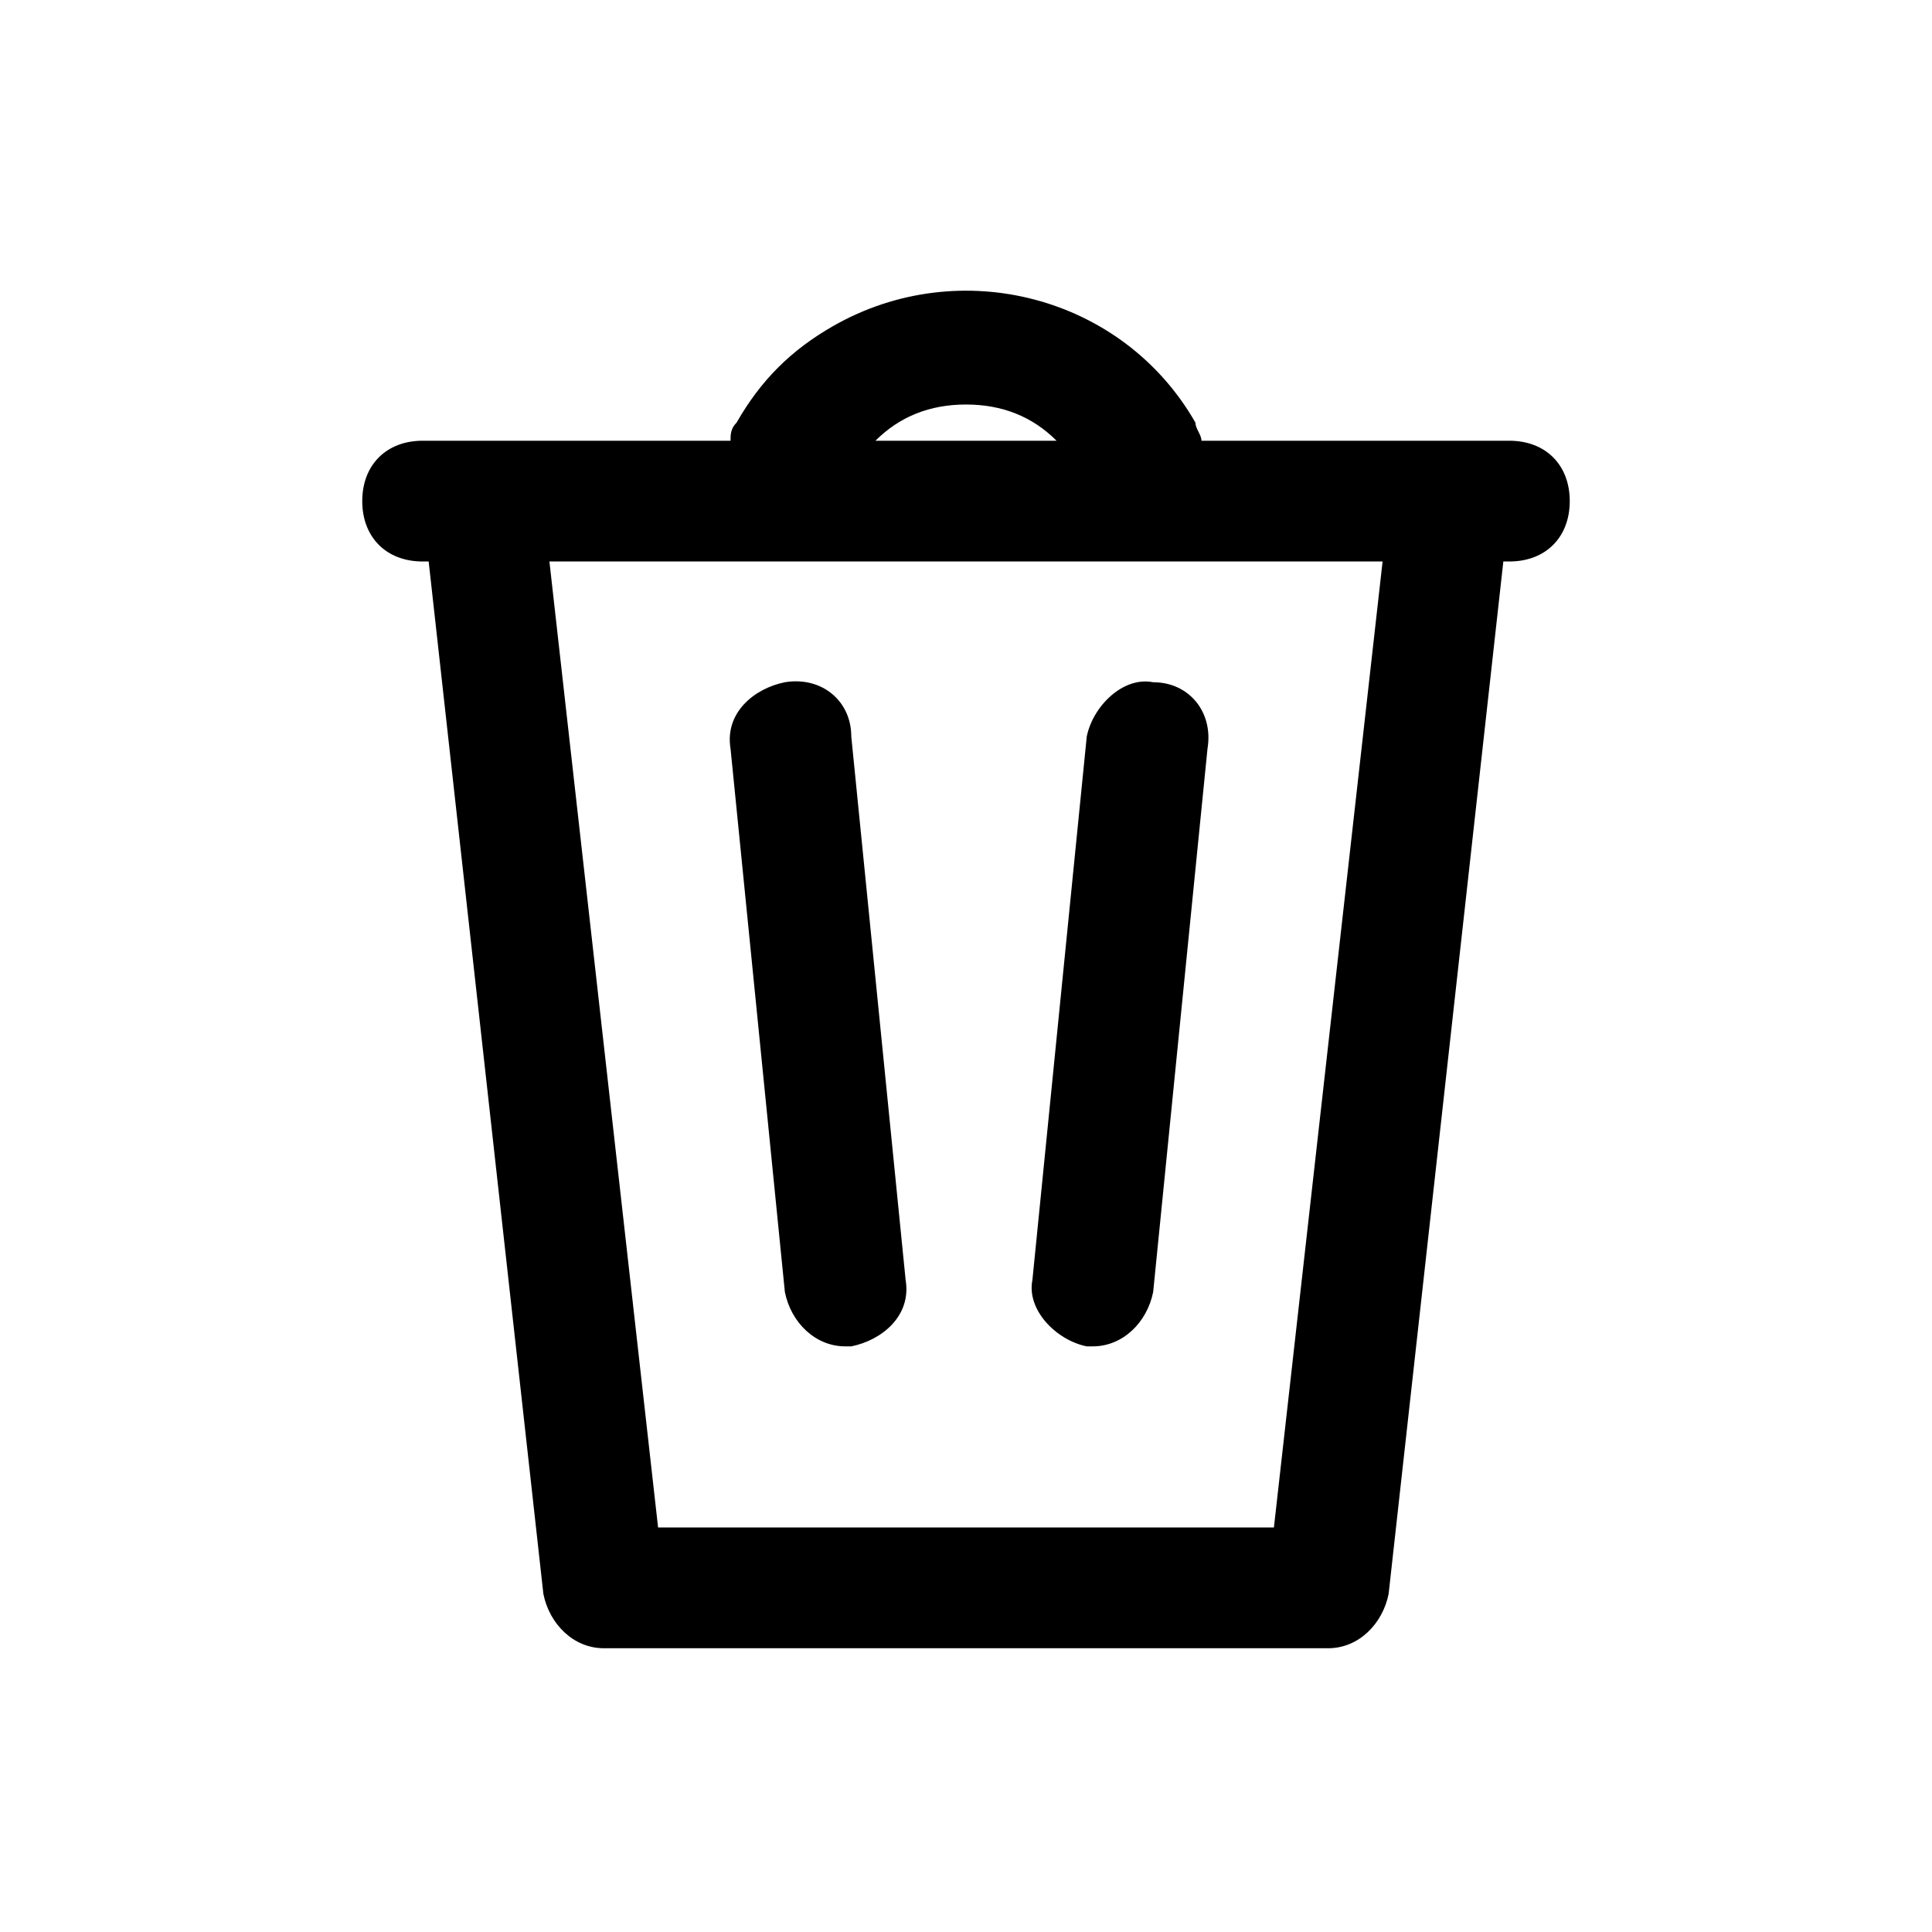 <?xml version="1.0" encoding="utf-8"?>
<!-- Generator: Adobe Illustrator 22.1.0, SVG Export Plug-In . SVG Version: 6.00 Build 0)  -->
<svg version="1.1" id="Capa_1" xmlns="http://www.w3.org/2000/svg" xmlns:xlink="http://www.w3.org/1999/xlink" x="0px" y="0px"
	 viewBox="0 0 32 32" style="enable-background:new 0 0 32 32;" xml:space="preserve">
<title>delete</title>
<path d="M13,11.3c-0.5,0.1-1,0.5-0.9,1.1c0,0,0,0,0,0l0.9,9c0.1,0.5,0.5,0.9,1,0.9h0.1c0.5-0.1,1-0.5,0.9-1.1l-0.9-9
	C14.1,11.6,13.6,11.2,13,11.3C13,11.3,13,11.3,13,11.3z M19.1,11.3c-0.5-0.1-1,0.4-1.1,0.9l-0.9,9c-0.1,0.5,0.4,1,0.9,1.1h0.1
	c0.5,0,0.9-0.4,1-0.9l0.9-9C20.1,11.8,19.7,11.3,19.1,11.3C19.1,11.3,19.1,11.3,19.1,11.3L19.1,11.3z"/>
<path d="M25,7.3h-5.1c0-0.1-0.1-0.2-0.1-0.3c-1.2-2.1-3.9-2.8-6-1.6c-0.7,0.4-1.2,0.9-1.6,1.6c-0.1,0.1-0.1,0.2-0.1,0.3H7
	c-0.6,0-1,0.4-1,1c0,0.6,0.4,1,1,1h0.1L9,26.4c0.1,0.5,0.5,0.9,1,0.9h12c0.5,0,0.9-0.4,1-0.9l1.9-17.1H25c0.6,0,1-0.4,1-1
	S25.6,7.3,25,7.3z M16,6.7c0.6,0,1.1,0.2,1.5,0.6h-3C14.9,6.9,15.4,6.7,16,6.7z M21.1,25.3H10.9l-1.8-16h13.8L21.1,25.3z"/>
</svg>

